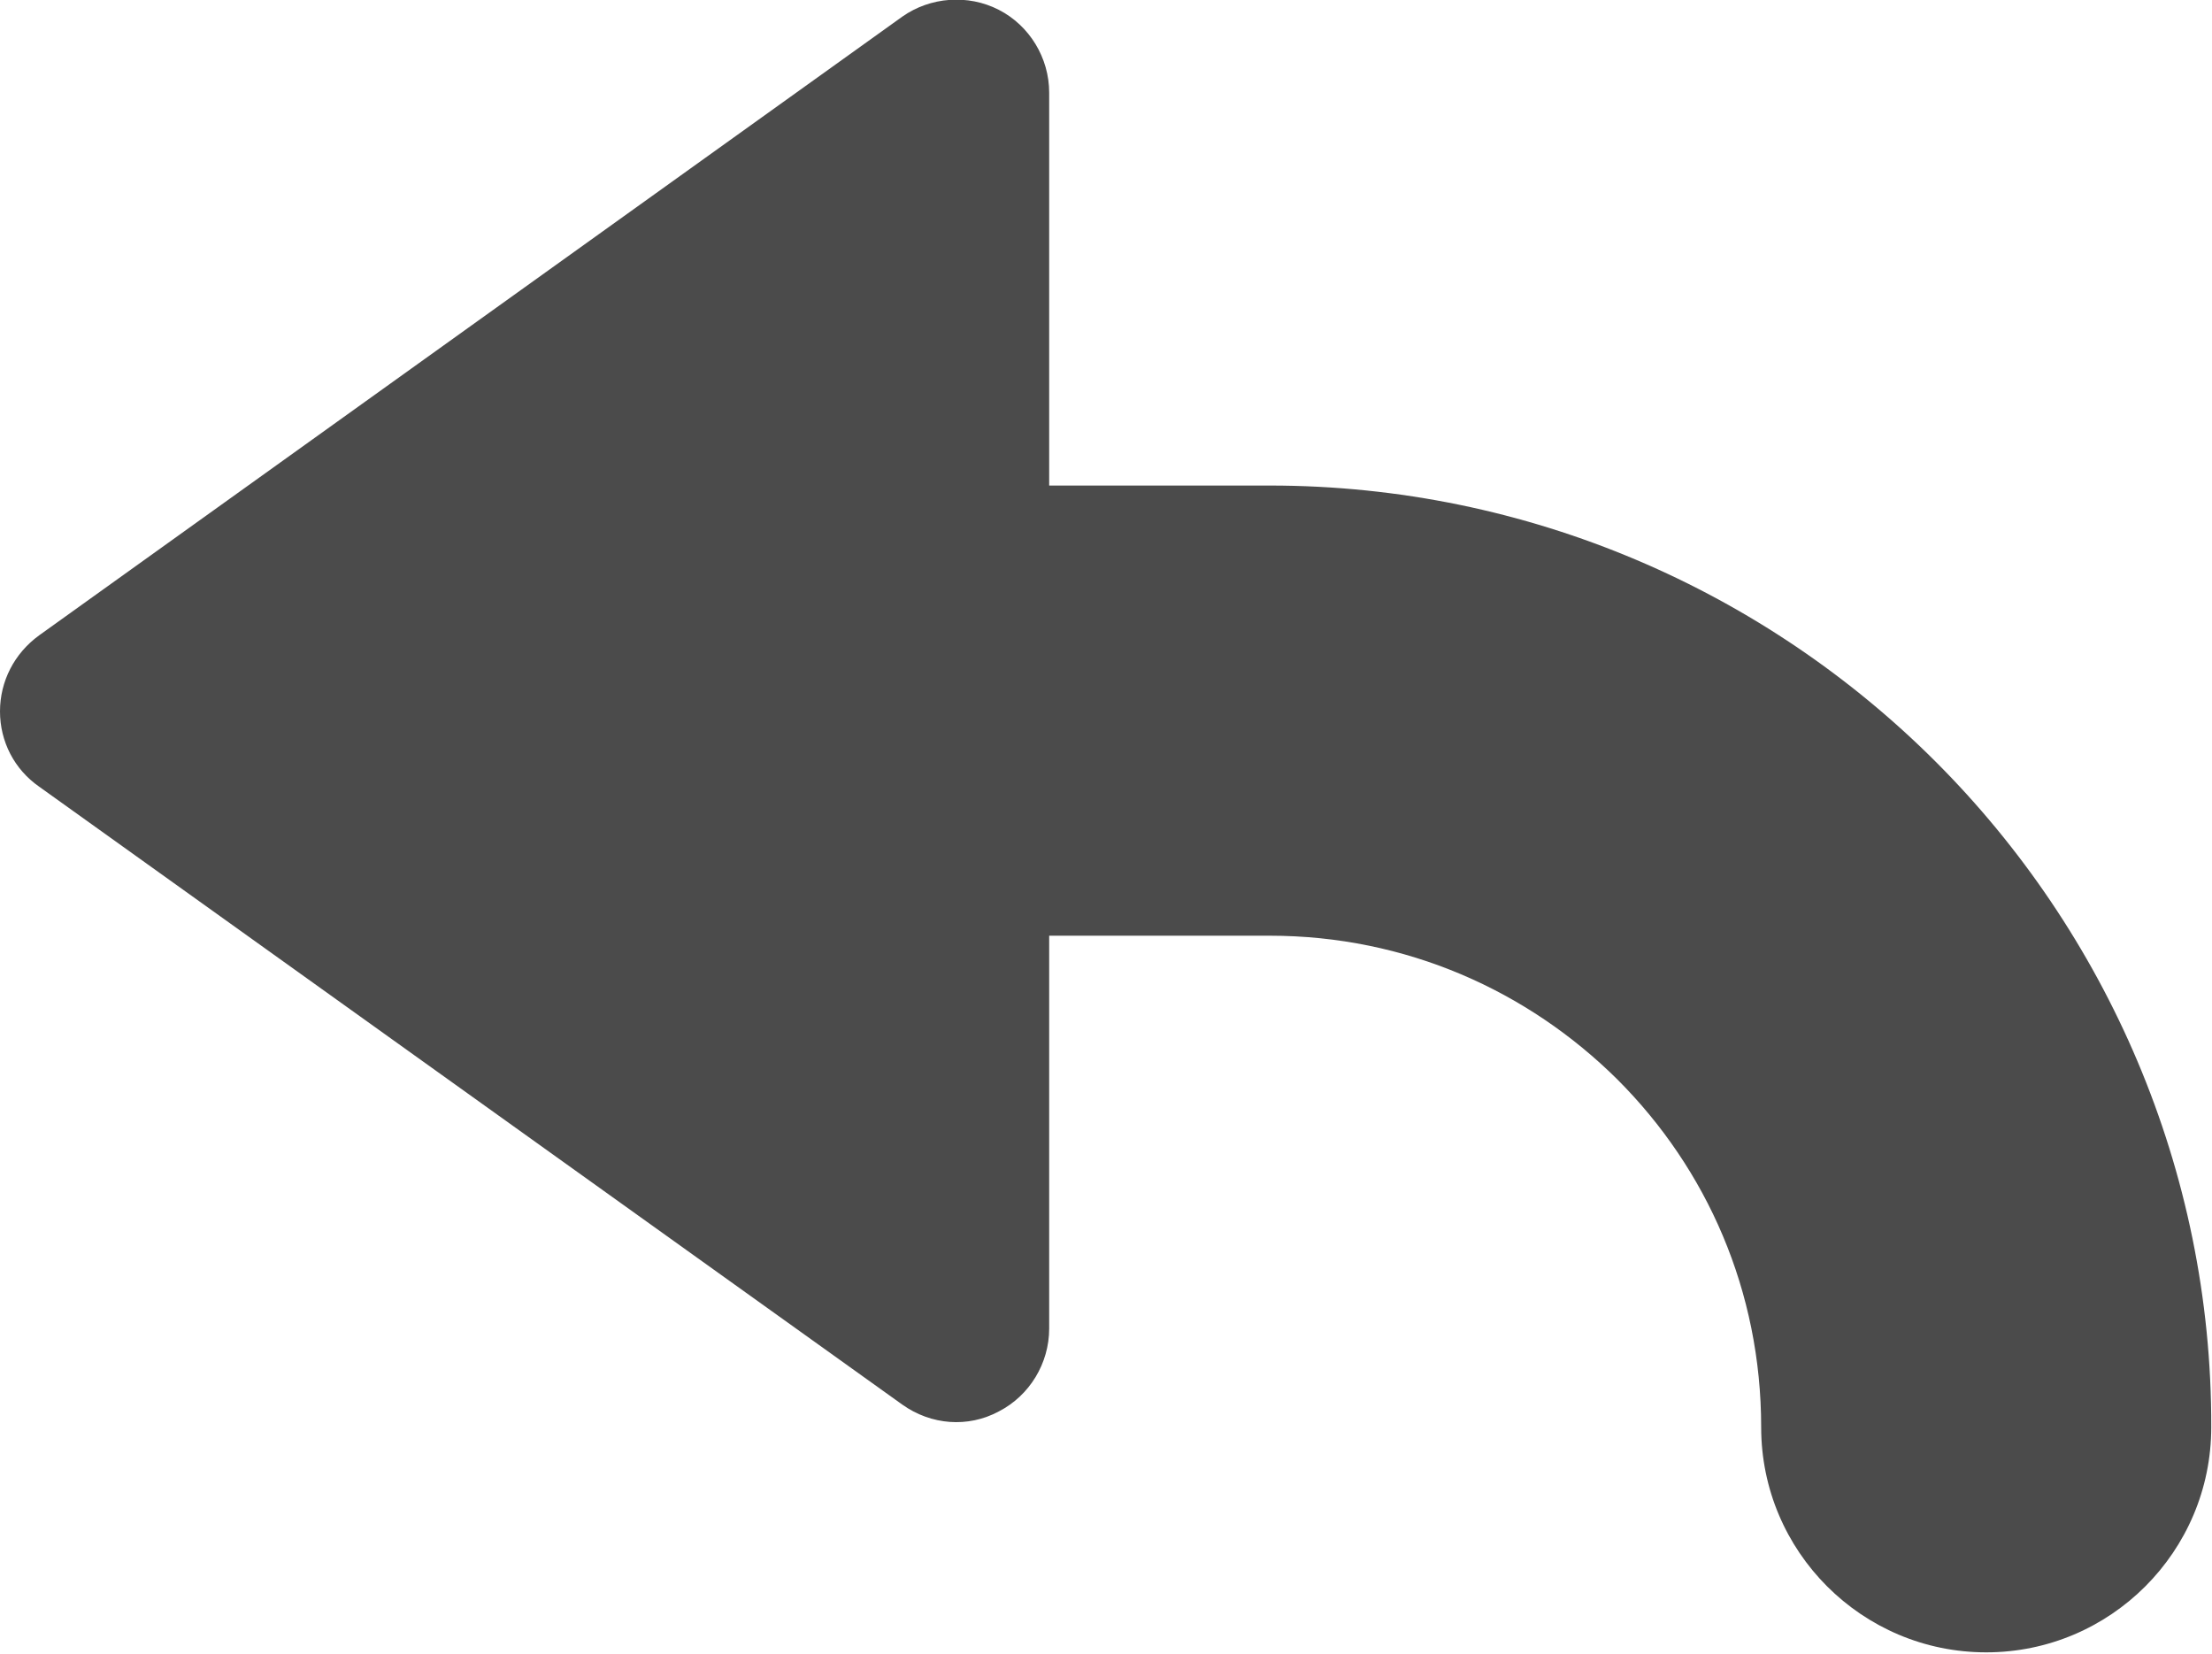 <?xml version="1.0" encoding="utf-8"?>
<!-- Generator: Adobe Illustrator 25.2.3, SVG Export Plug-In . SVG Version: 6.00 Build 0)  -->
<svg version="1.1" id="レイヤー_1" xmlns="http://www.w3.org/2000/svg" xmlns:xlink="http://www.w3.org/1999/xlink" x="0px"
	 y="0px" viewBox="0 0 293.9 219.7" style="enable-background:new 0 0 293.9 219.7;" xml:space="preserve">
<style type="text/css">
	.st0{fill:#4B4B4B;}
</style>
<g>
	<path class="st0" d="M257.2,101.2c-22.6-22.6-54-36.7-88.5-36.7h-29.3V12.3c0-4.6-2.6-8.9-6.7-11c-4.1-2.1-9.1-1.7-12.8,0.9
		L5.2,84.4C1.9,86.8,0,90.5,0,94.5s1.9,7.7,5.2,10l114.7,82.1c3.8,2.7,8.7,3.1,12.8,0.9c4.1-2.1,6.7-6.4,6.7-11v-52.2h29.3
		c18.1,0,34.3,7.3,46.2,19.1c11.9,11.9,19.1,28.1,19.1,46.2c0,16.5,13.4,29.9,29.9,29.9c16.5,0,29.9-13.4,29.9-29.9
		C293.9,155.3,279.8,123.8,257.2,101.2z"/>
</g>
</svg>

